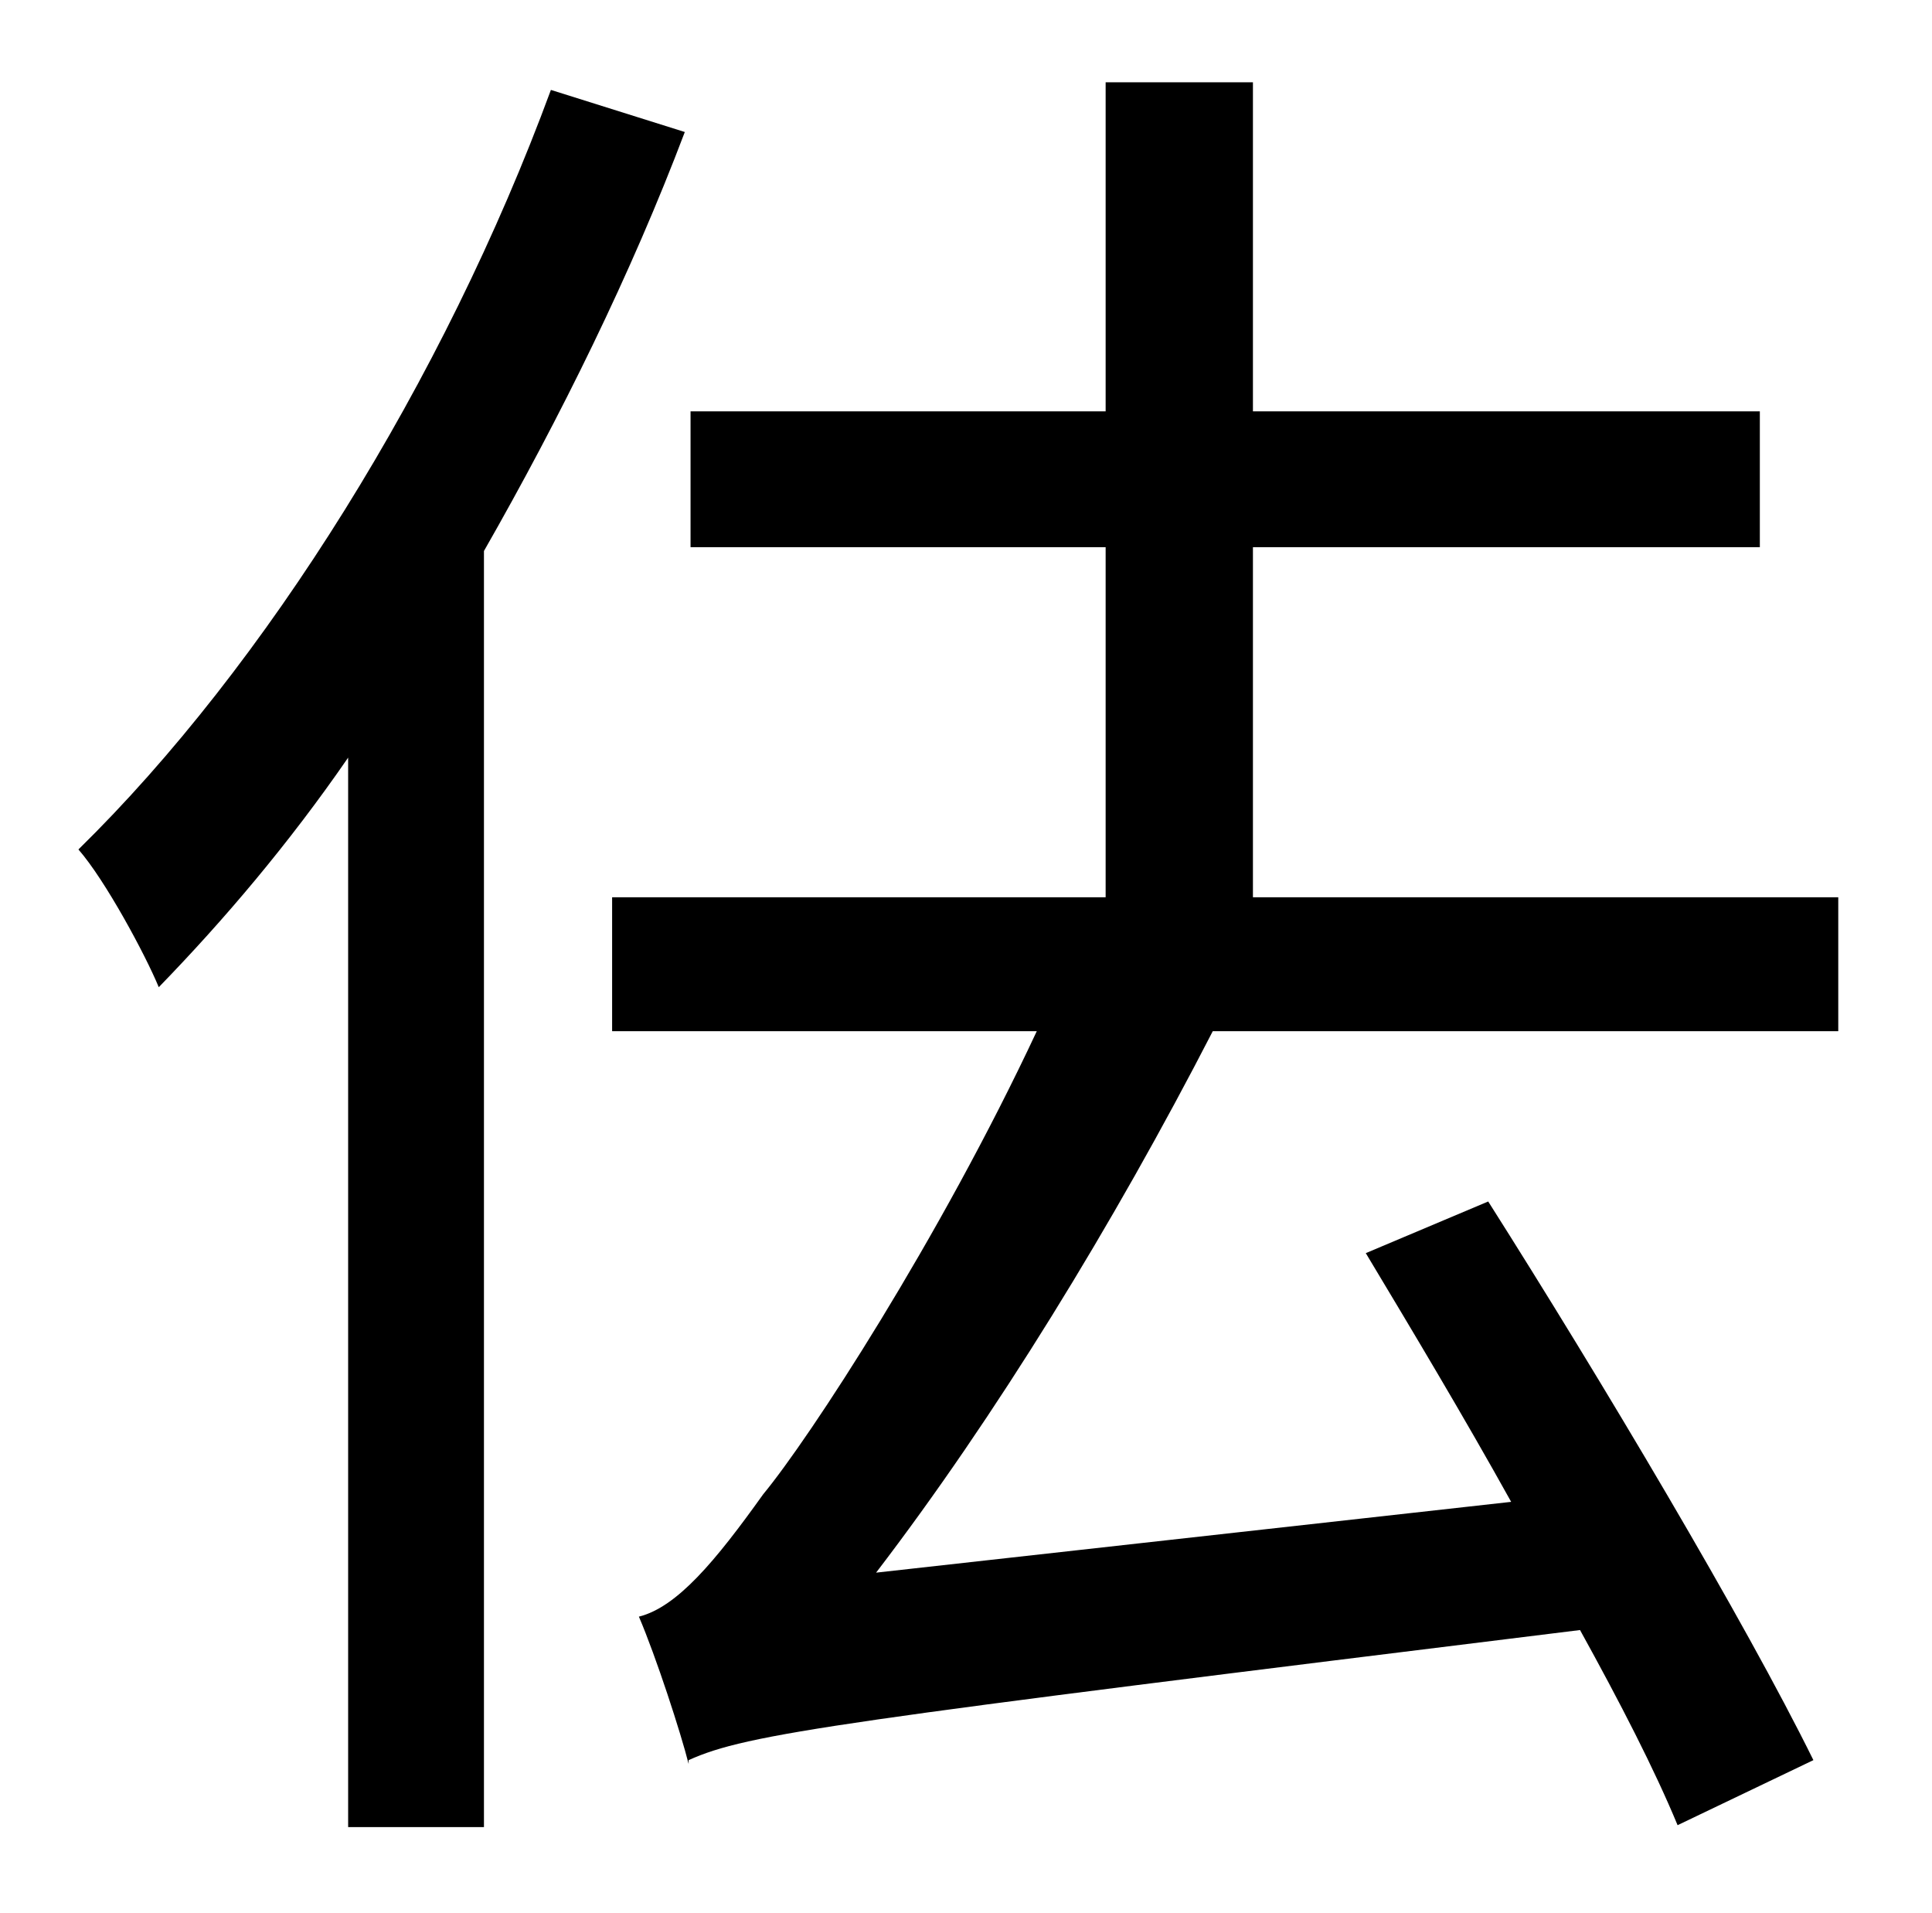 <?xml version="1.0" standalone="no"?>
<!DOCTYPE svg PUBLIC "-//W3C//DTD SVG 1.1//EN" "http://www.w3.org/Graphics/SVG/1.1/DTD/svg11.dtd" >
<svg xmlns="http://www.w3.org/2000/svg" xmlns:xlink="http://www.w3.org/1999/xlink" version="1.1" viewBox="-10 0 1010 1000">
   <path fill="currentColor"
d="M278 47l70 22c-28 74 -65 149 -105 219v667h-71v-559c-31 45 -65 85 -99 120c-7 -17 -28 -56 -42 -72c98 -96 191 -245 247 -397zM951 539h-327c-52 101 -114 202 -176 283l332 -37c-25 -45 -52 -90 -76 -130l64 -27c59 93 134 219 170 292l-71 34
c-12 -29 -30 -64 -51 -102c-389 48 -435 54 -466 68v2c-4 -16 -17 -56 -26 -77c20 -5 40 -29 65 -64c24 -29 92 -133 143 -242h-222v-70h258v-183h-217v-71h217v-172h77v172h265v71h-265v183h306v70z" />
</svg>
